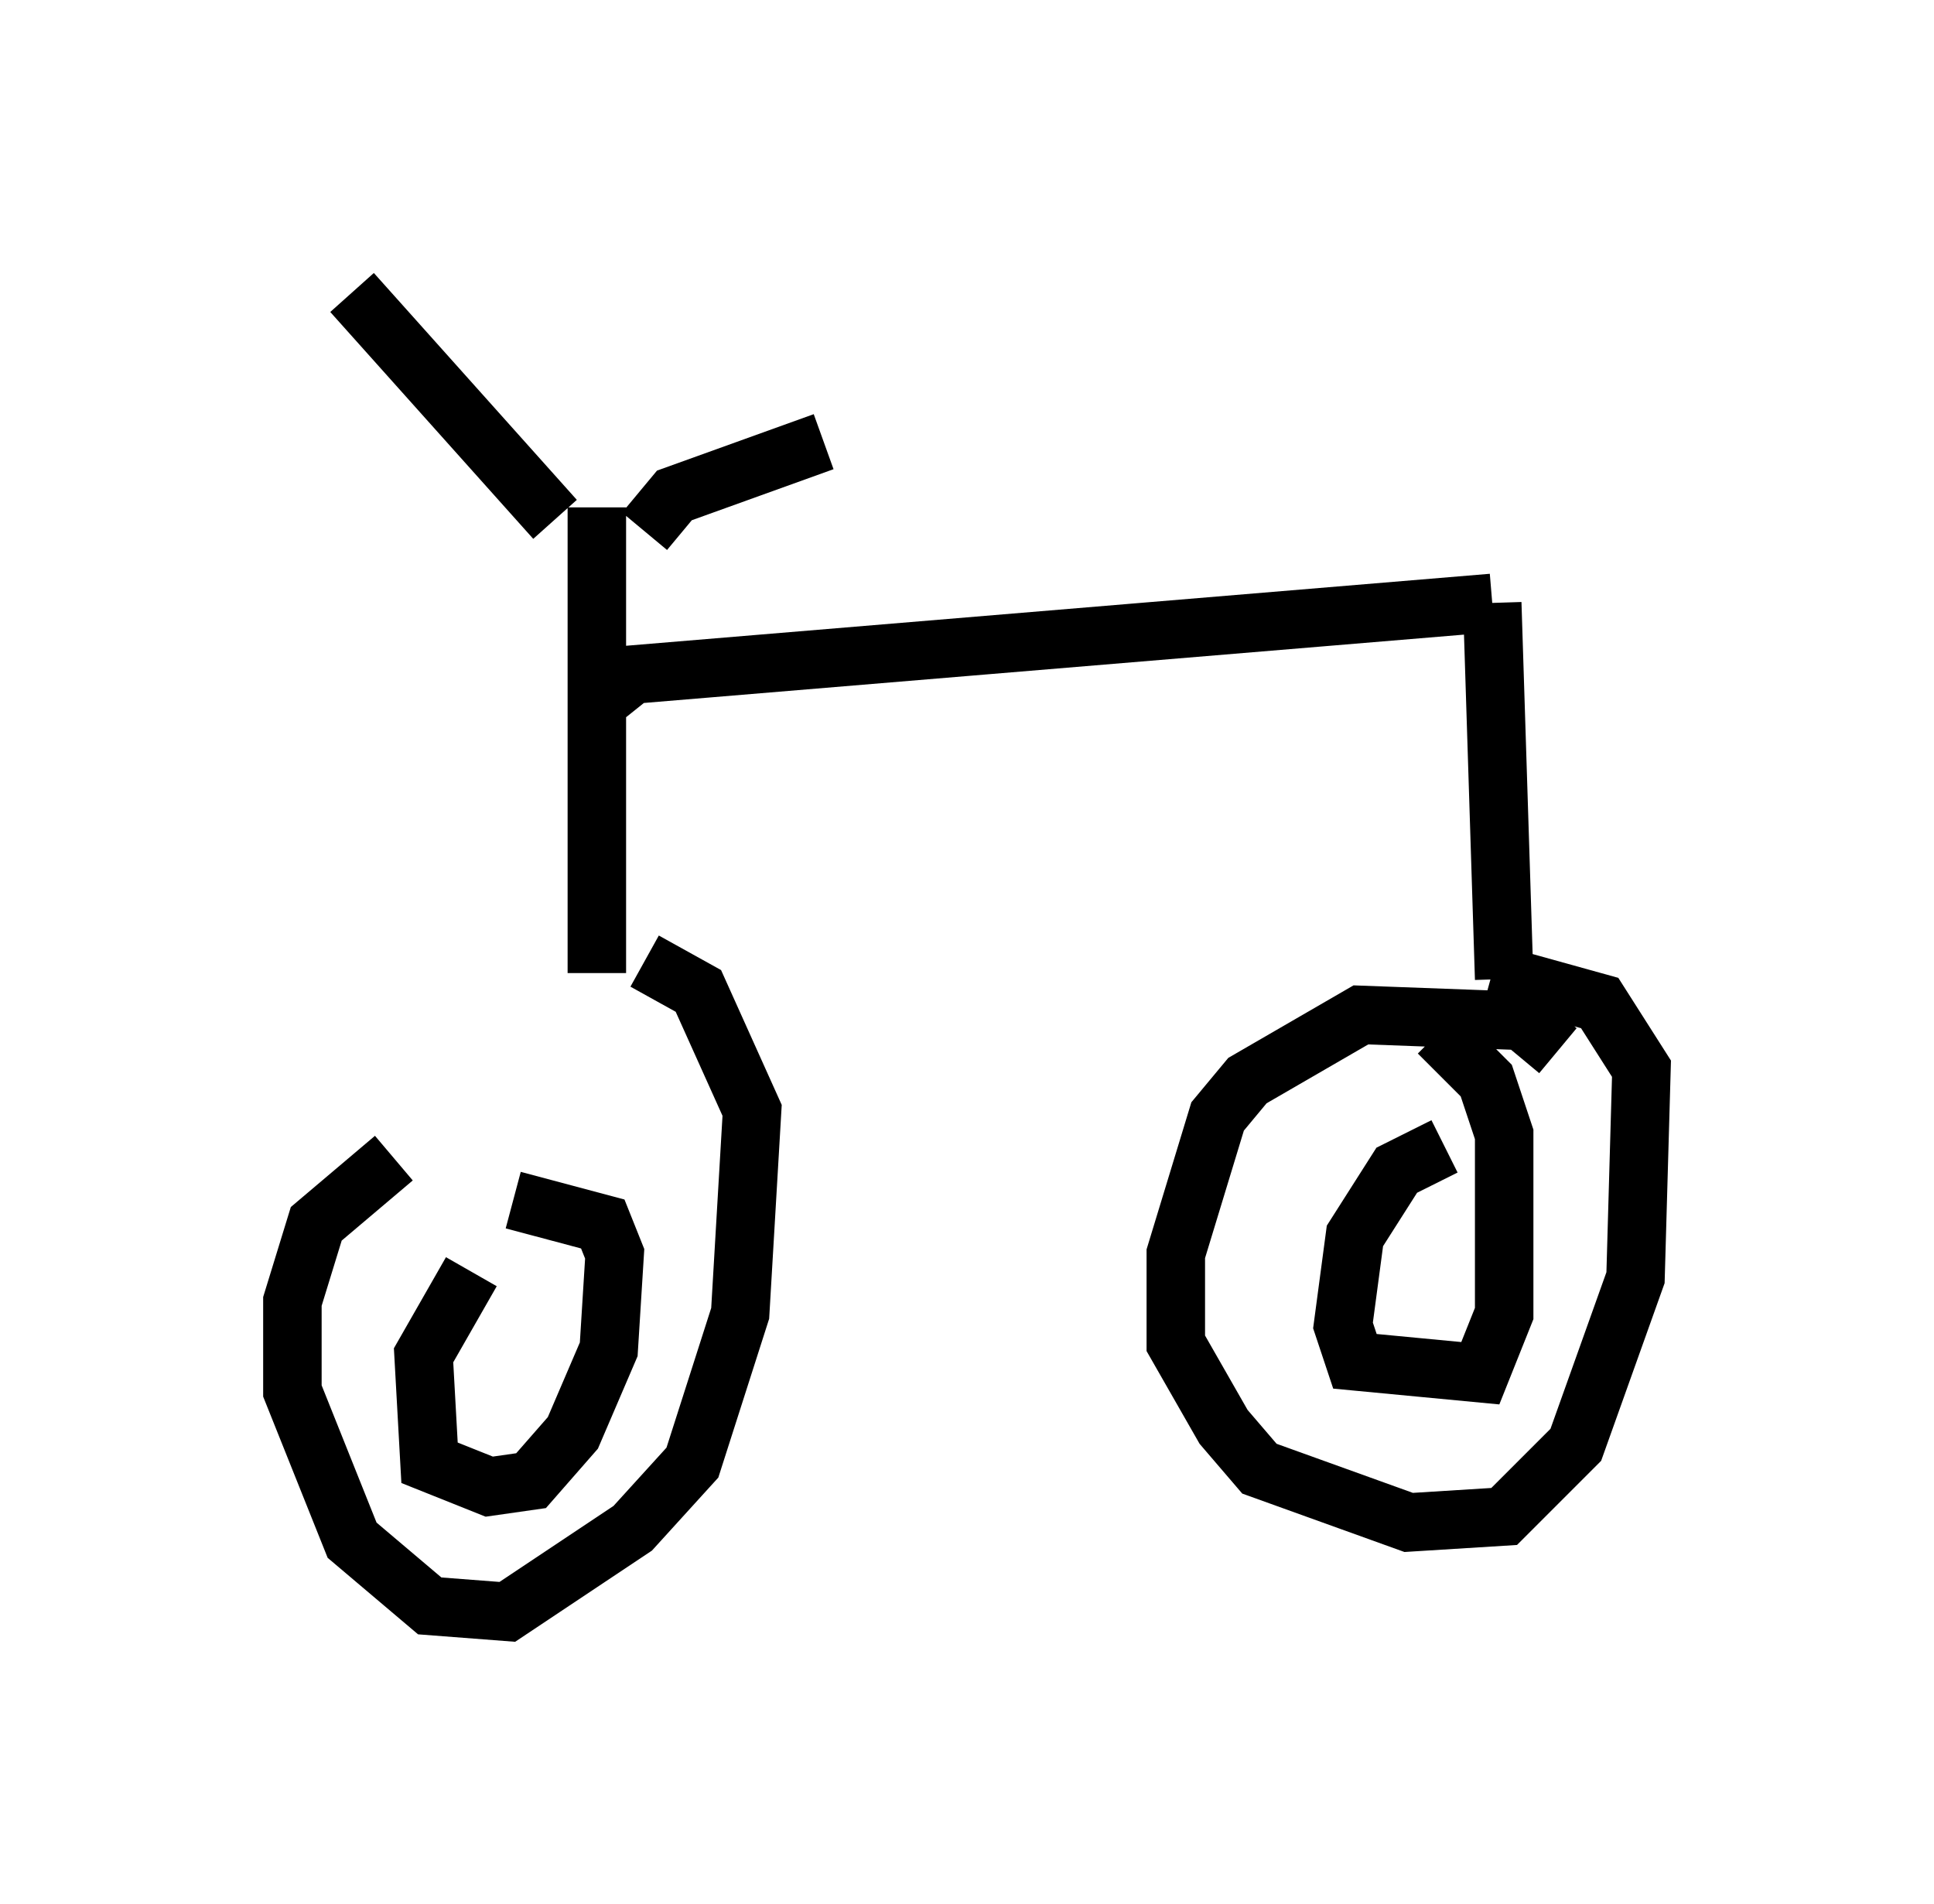 <?xml version="1.0" encoding="utf-8" ?>
<svg baseProfile="full" height="32.561" version="1.1" width="33.071" xmlns="http://www.w3.org/2000/svg" xmlns:ev="http://www.w3.org/2001/xml-events" xmlns:xlink="http://www.w3.org/1999/xlink"><defs /><rect fill="white" height="32.561" width="33.071" x="0" y="0" /><path d="M10.308, 18.169 m-3.573, 1.633 l-1.327, 1.123 -0.408, 1.327 l0.0, 1.531 1.021, 2.552 l1.327, 1.123 1.327, 0.102 l2.144, -1.429 1.021, -1.123 l0.817, -2.552 0.204, -3.471 l-0.919, -2.042 -0.919, -0.51 m-0.817, -7.758 l0.0, 7.963 m-0.715, -7.758 l-3.471, -3.879 m5.002, 4.083 l0.51, -0.613 2.552, -0.919 m-3.777, 4.39 l0.51, -0.408 14.7, -1.225 m0.0, 0.0 l0.204, 6.431 m0.919, 1.225 l-0.613, -0.51 -2.756, -0.102 l-1.94, 1.123 -0.51, 0.613 l-0.715, 2.348 0.0, 1.531 l0.817, 1.429 0.613, 0.715 l2.552, 0.919 1.633, -0.102 l1.225, -1.225 1.021, -2.858 l0.102, -3.573 -0.715, -1.123 l-1.838, -0.51 m-17.456, 5.104 l-0.817, 1.429 0.102, 1.838 l1.021, 0.408 0.715, -0.102 l0.715, -0.817 0.613, -1.429 l0.102, -1.633 -0.204, -0.51 l-1.531, -0.408 m15.925, -0.919 l-0.817, 0.408 -0.715, 1.123 l-0.204, 1.531 0.204, 0.613 l2.144, 0.204 0.408, -1.021 l0.0, -3.063 -0.306, -0.919 l-0.817, -0.817 " fill="none" stroke="black" stroke-width="1" /></svg>